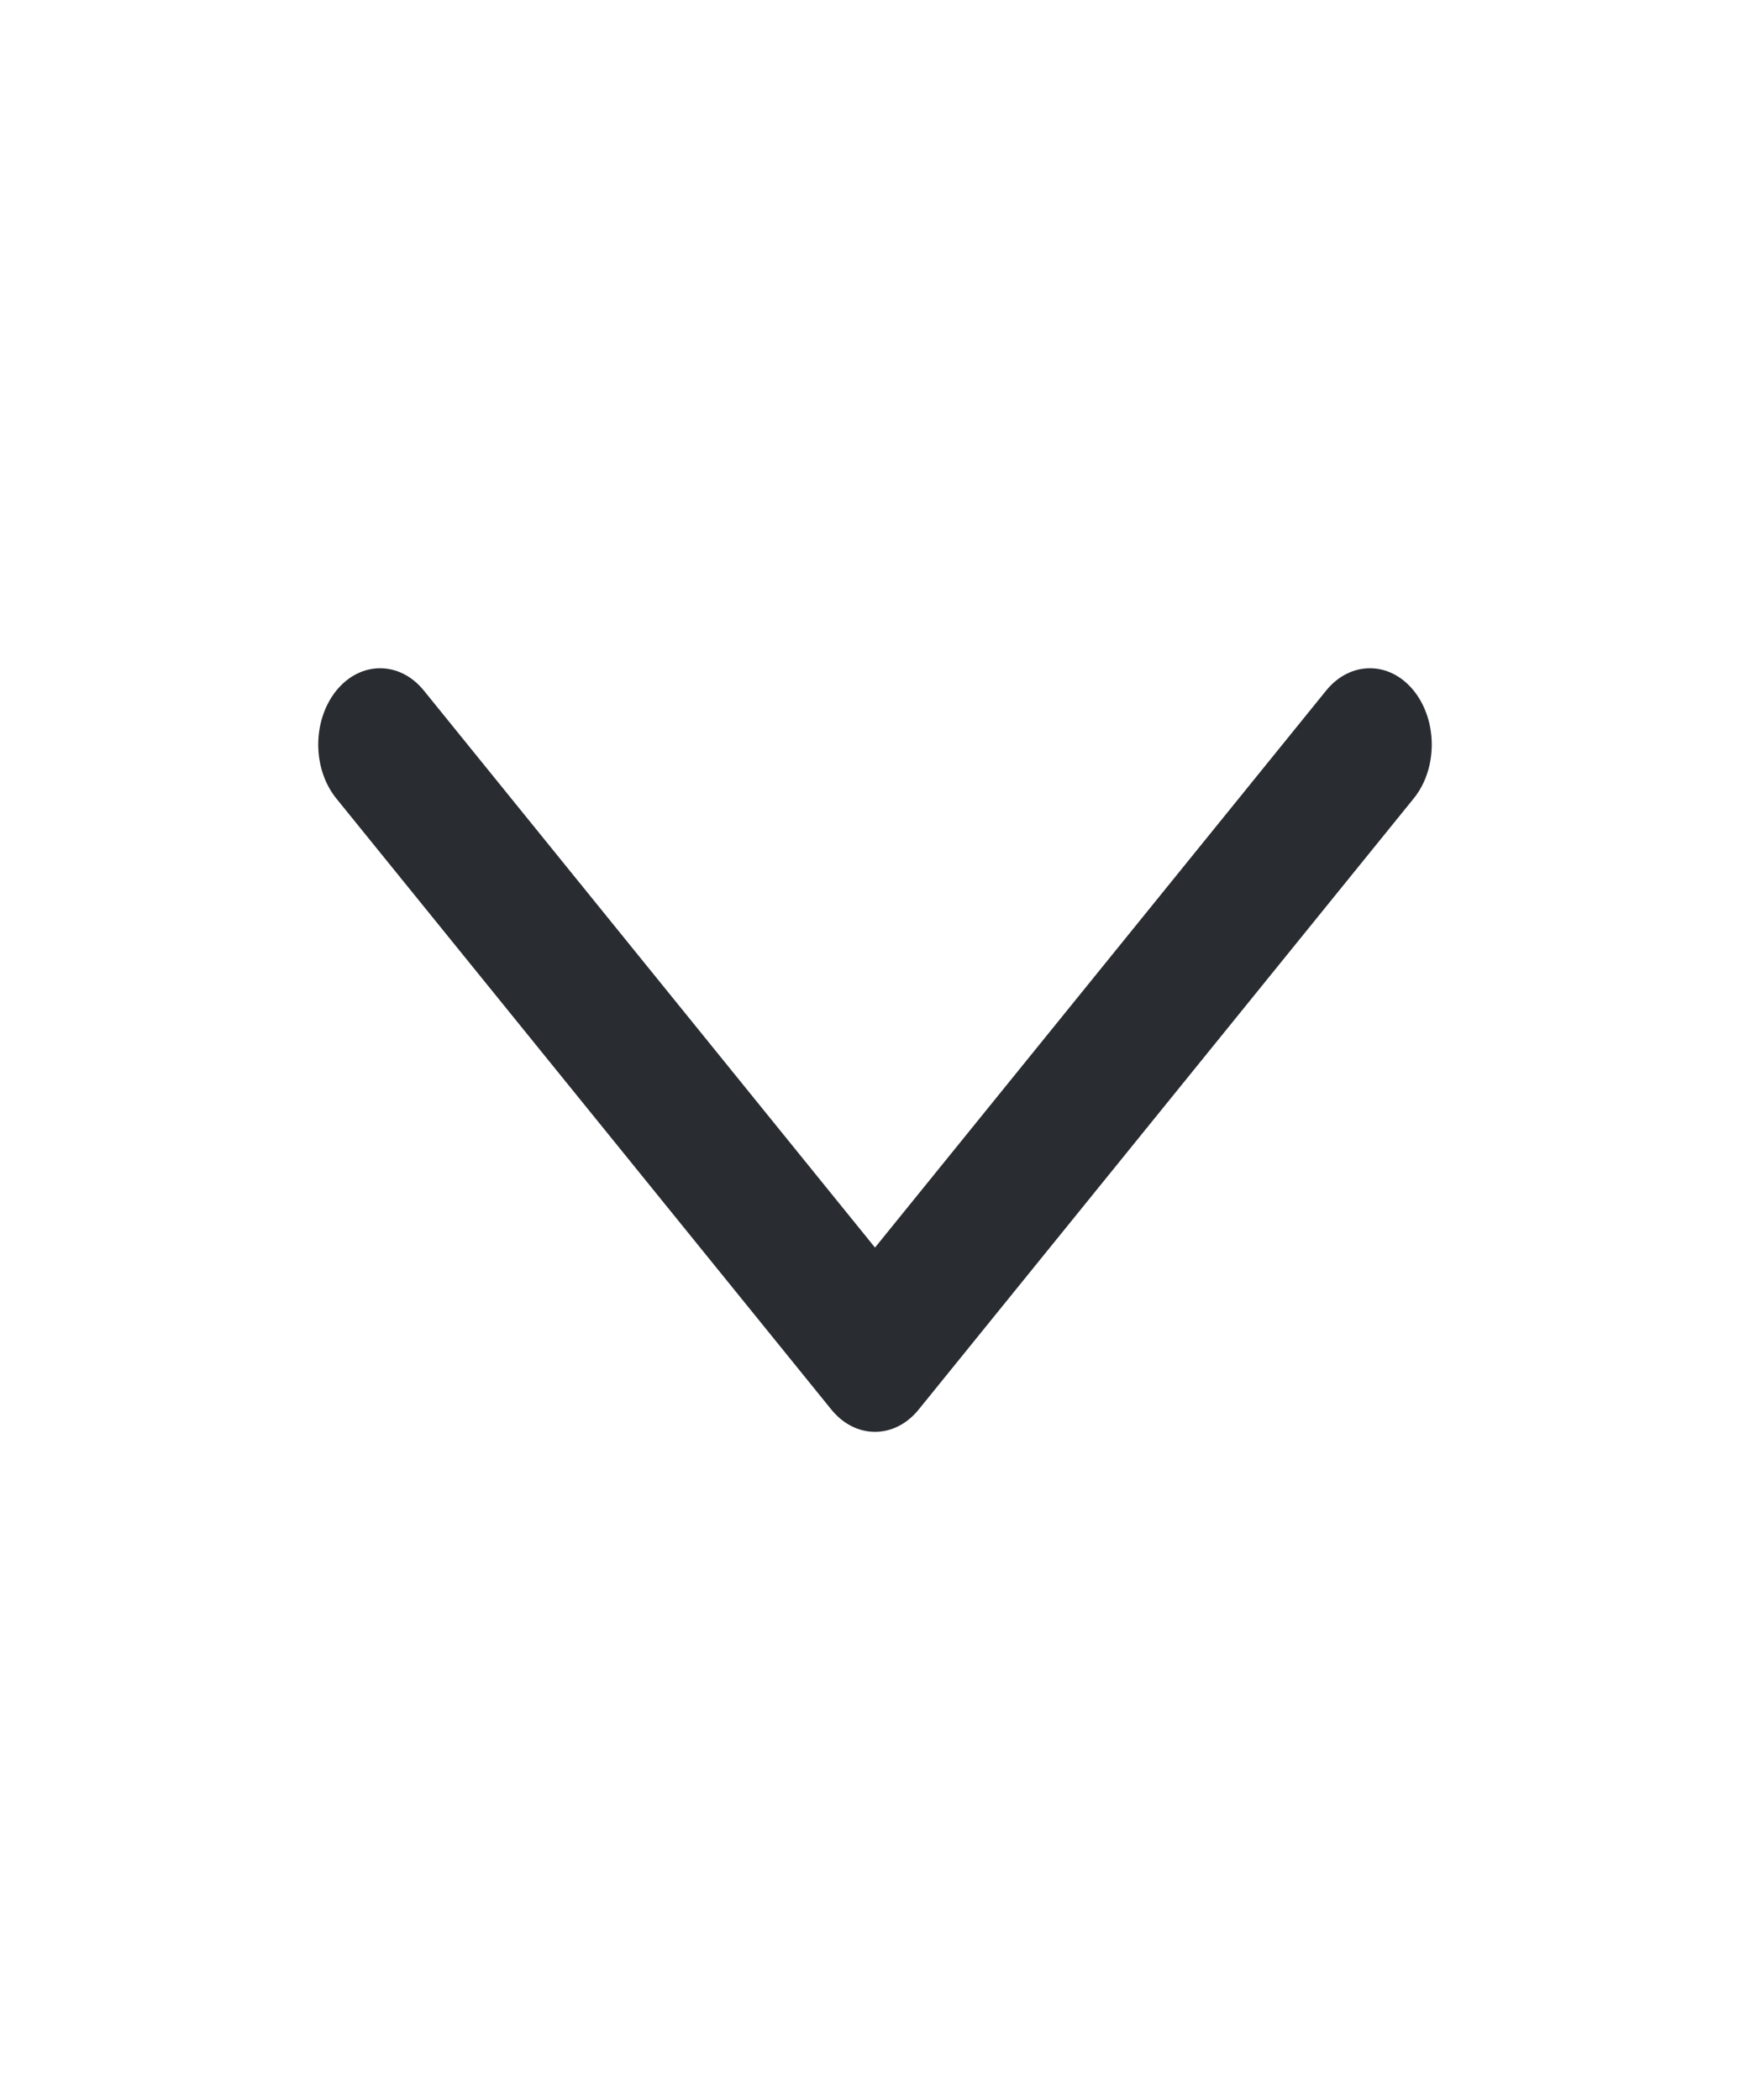 <svg width="10" height="12" viewBox="0 0 10 12" fill="none" xmlns="http://www.w3.org/2000/svg">
<path fill-rule="evenodd" clip-rule="evenodd" d="M1.922 3.946C1.784 4.117 1.784 4.393 1.922 4.563L4.75 8.054C4.816 8.136 4.906 8.182 5 8.182C5.094 8.182 5.184 8.136 5.25 8.054L8.078 4.563C8.216 4.393 8.216 4.117 8.078 3.946C7.94 3.776 7.716 3.776 7.578 3.946L5 7.129L2.422 3.946C2.284 3.776 2.06 3.776 1.922 3.946Z" fill="#292D32"/>
</svg>
